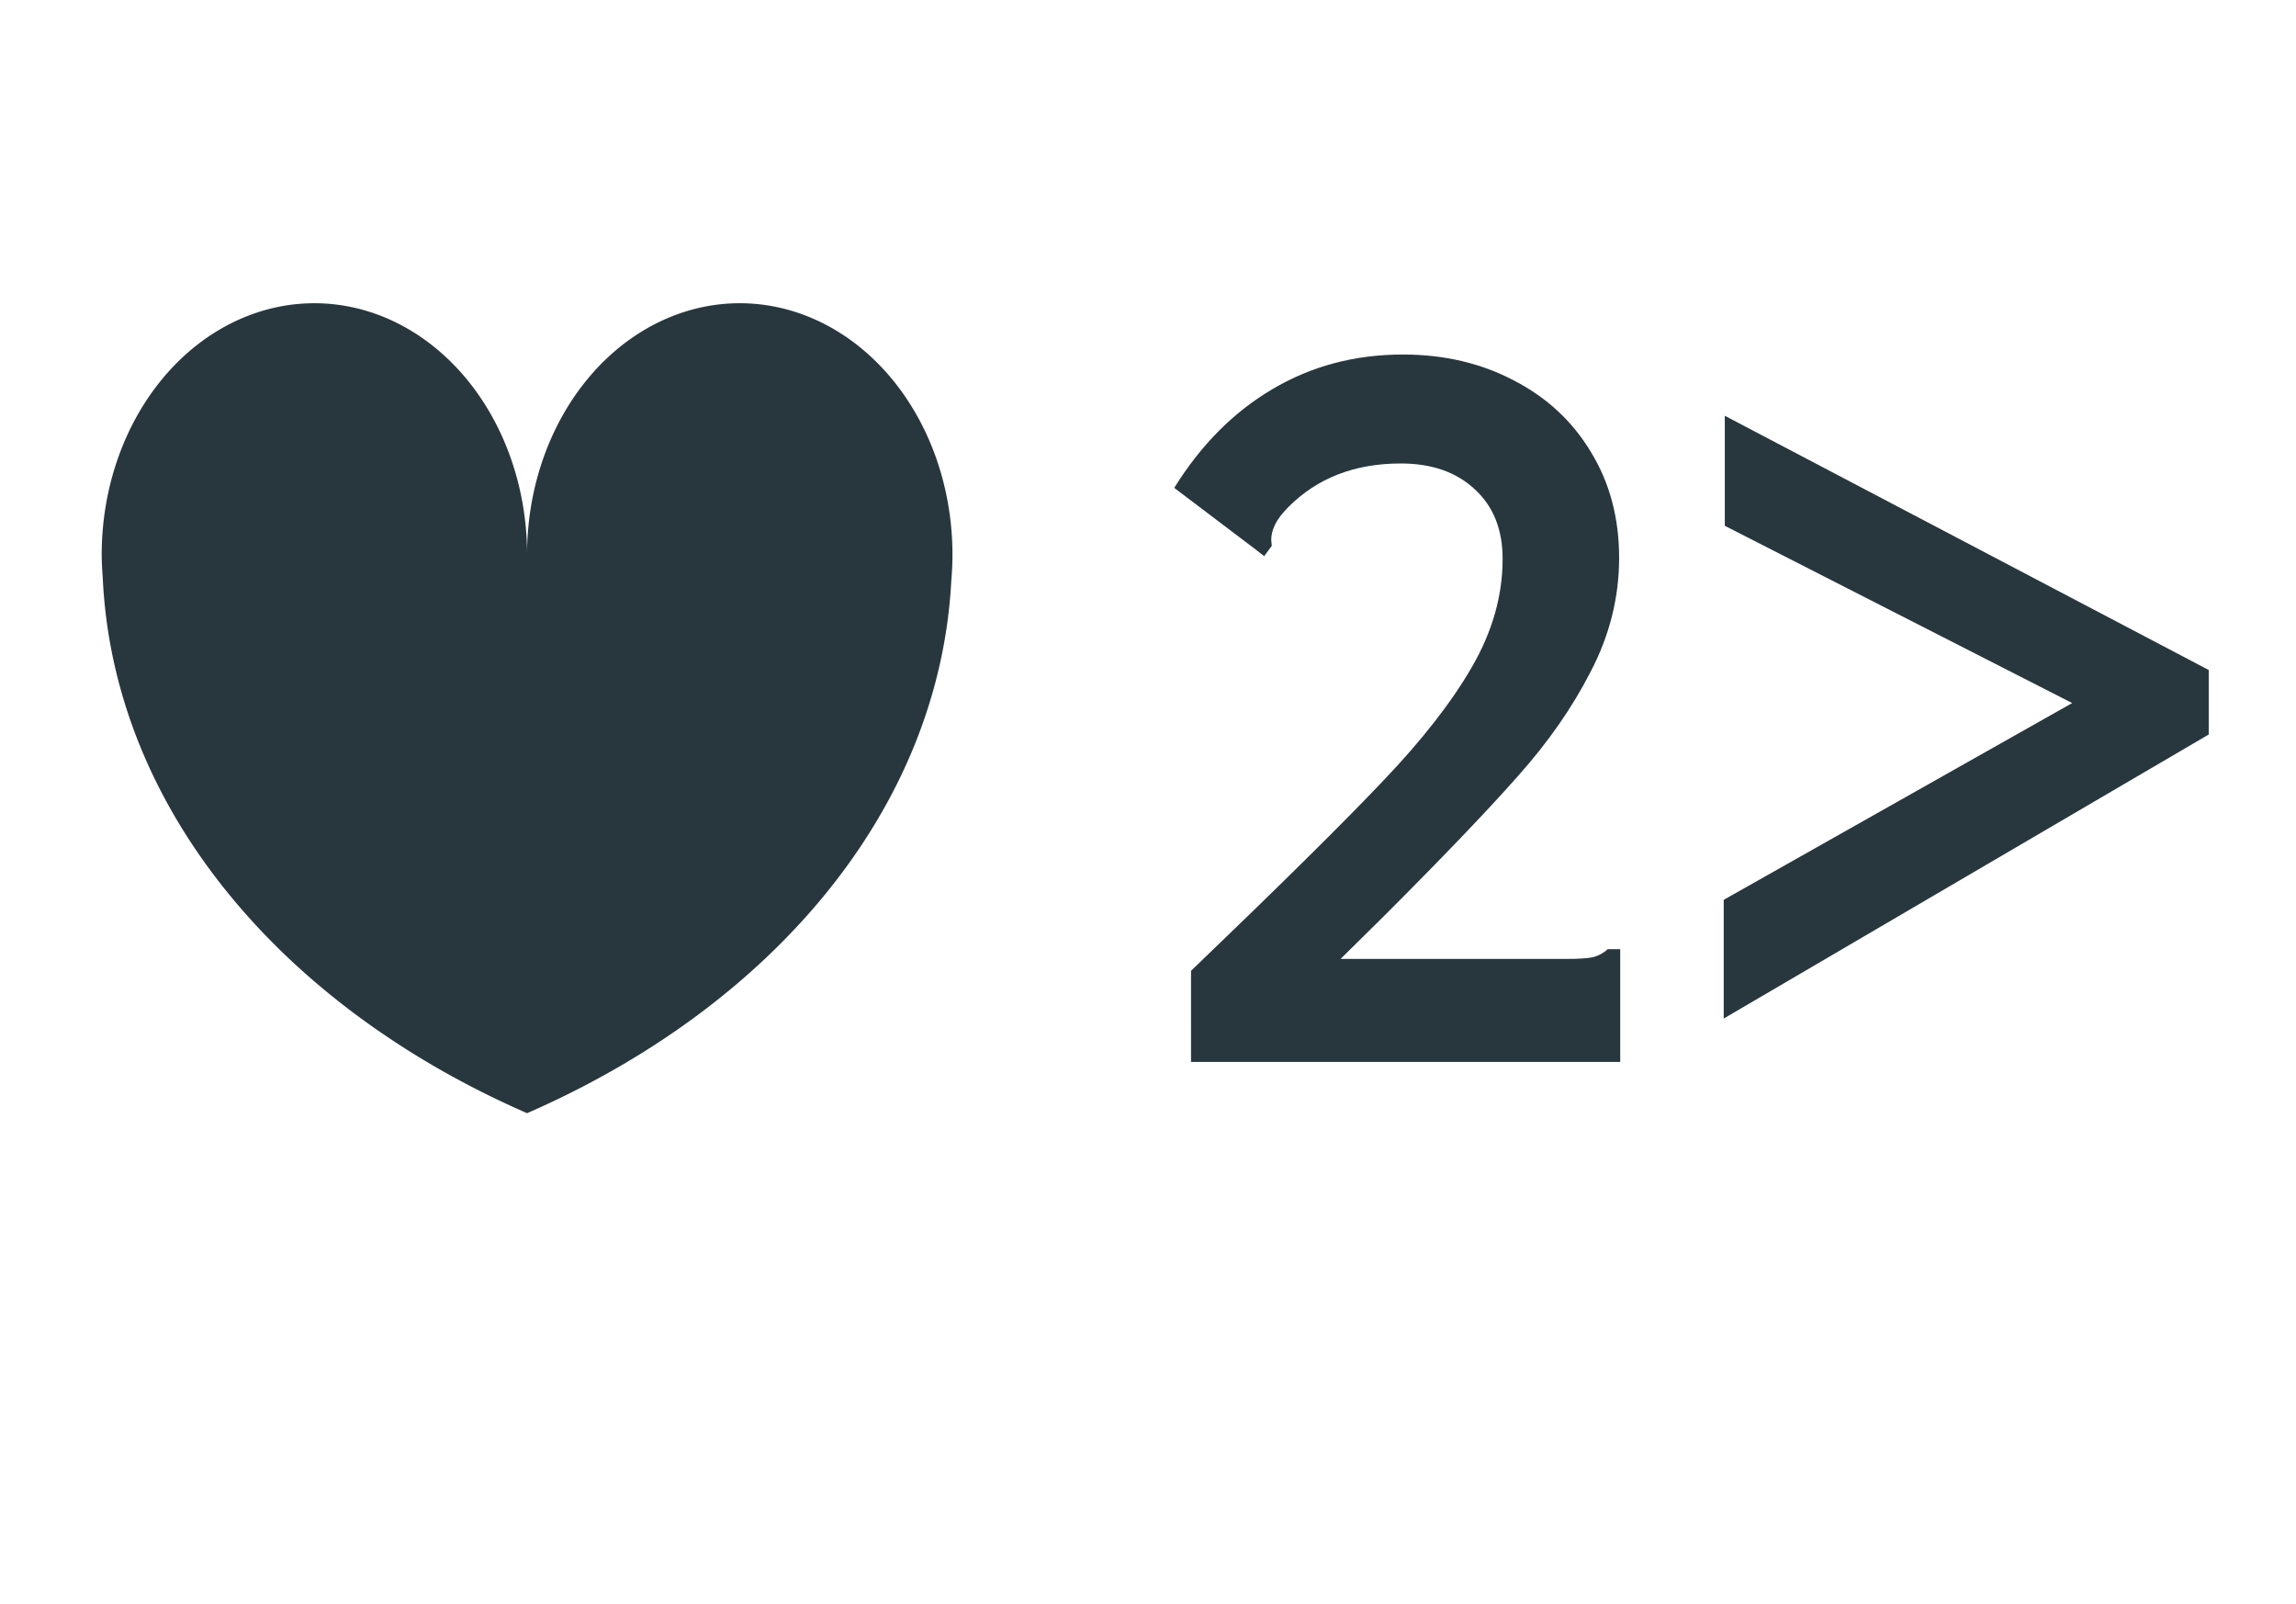 <?xml version="1.0" encoding="UTF-8" standalone="no"?>
<svg
   xmlns:dc="http://purl.org/dc/elements/1.1/"
   xmlns:cc="http://creativecommons.org/ns#"
   xmlns:rdf="http://www.w3.org/1999/02/22-rdf-syntax-ns#"
   xmlns:svg="http://www.w3.org/2000/svg"
   xmlns="http://www.w3.org/2000/svg"
   xmlns:xlink="http://www.w3.org/1999/xlink"
   xmlns:sodipodi="http://sodipodi.sourceforge.net/DTD/sodipodi-0.dtd"
   xmlns:inkscape="http://www.inkscape.org/namespaces/inkscape"
   viewBox="0 0 292.859 204.5"
   width="292.859"
   height="204.5"
   version="1.1"
   id="svg80"
   sodipodi:docname="elephant_ui_plane.svg"
   inkscape:version="0.92.2 2405546, 2018-03-11">
  <defs
     id="defs84">
    <defs
       id="defs3">
      <path
         d="M395.9 745.1H690.5v279.8H395.9z"
         id="a" />
    </defs>
    <clipPath
       id="b">
      <use
         id="use5"
         overflow="visible"
         height="100%"
         width="100%"
         xlink:href="#a" />
    </clipPath>
  </defs>
  <sodipodi:namedview
     pagecolor="#6f6f6f"
     bordercolor="#666666"
     borderopacity="1"
     objecttolerance="10"
     gridtolerance="10"
     guidetolerance="10"
     inkscape:pageopacity="0"
     inkscape:pageshadow="2"
     inkscape:window-width="958"
     inkscape:window-height="1050"
     id="namedview82"
     showgrid="false"
     inkscape:zoom="0.40801278"
     inkscape:cx="145.17419"
     inkscape:cy="601.30984"
     inkscape:window-x="0"
     inkscape:window-y="28"
     inkscape:window-maximized="0"
     inkscape:current-layer="svg80" />
  <path
     style="opacity:1;fill:#28373e;fill-opacity:1;stroke:none;stroke-width:3.212;stroke-linecap:round;stroke-linejoin:round;stroke-miterlimit:4;stroke-dasharray:none;stroke-dashoffset:0;stroke-opacity:0.498"
     d="m 40.097,38.666 a 27.129,32.056 0 0 0 -27.125,32.057 27.129,32.056 0 0 0 0.129,2.843 c 1.31,29.326 22.671,54.654 54.126,68.382 31.297,-13.657 52.607,-38.794 54.115,-67.931 a 27.129,32.056 0 0 0 0.146,-3.293 A 27.129,32.056 0 0 0 94.358,38.666 27.129,32.056 0 0 0 67.227,70.723 27.129,32.056 0 0 0 40.097,38.666 Z"
     id="path860"
     inkscape:connector-curvature="0" />
  <path
     inkscape:connector-curvature="0"
     id="path13428"
     style="font-style:normal;font-variant:normal;font-weight:bold;font-stretch:normal;font-size:medium;line-height:1.25;font-family:Inconsolata;-inkscape-font-specification:'Inconsolata Bold';letter-spacing:0px;word-spacing:0px;fill:#28373e;fill-opacity:1;stroke:none;stroke-width:3.539"
     d="m 151.918,123.795 q 17.073,-16.382 24.469,-24.192 7.465,-7.811 11.336,-14.515 3.94,-6.774 3.94,-13.824 0,-5.599 -3.525,-8.847 -3.525,-3.318 -9.47,-3.318 -8.778,0 -14.308,5.53 -1.244,1.244 -1.728,2.281 -0.484,0.968 -0.484,1.935 l 0.069,0.76 -0.968,1.313 -0.968,-0.76 -10.506,-7.949 q 5.115,-8.225 12.511,-12.58 7.465,-4.424 16.658,-4.424 7.88,0 14.17,3.318 6.29,3.249 9.815,9.124 3.594,5.875 3.594,13.479 0,7.534 -3.594,14.446 -3.525,6.912 -9.331,13.409 -5.737,6.497 -16.935,17.695 l -5.668,5.599 h 28.823 q 2.281,0 3.318,-0.207 1.106,-0.276 1.935,-1.037 h 1.59 v 14.377 h -54.744 z" />
  <path
     inkscape:connector-curvature="0"
     id="path13430"
     style="font-style:normal;font-variant:normal;font-weight:bold;font-stretch:normal;font-size:medium;line-height:1.25;font-family:Inconsolata;-inkscape-font-specification:'Inconsolata Bold';letter-spacing:0px;word-spacing:0px;fill:#28373e;fill-opacity:1;stroke:none;stroke-width:3.539"
     d="M 219.864,114.741 264.309,89.65 220.002,67.047 V 53.016 l 61.725,32.418 v 8.225 l -61.863,36.219 z" />
</svg>
